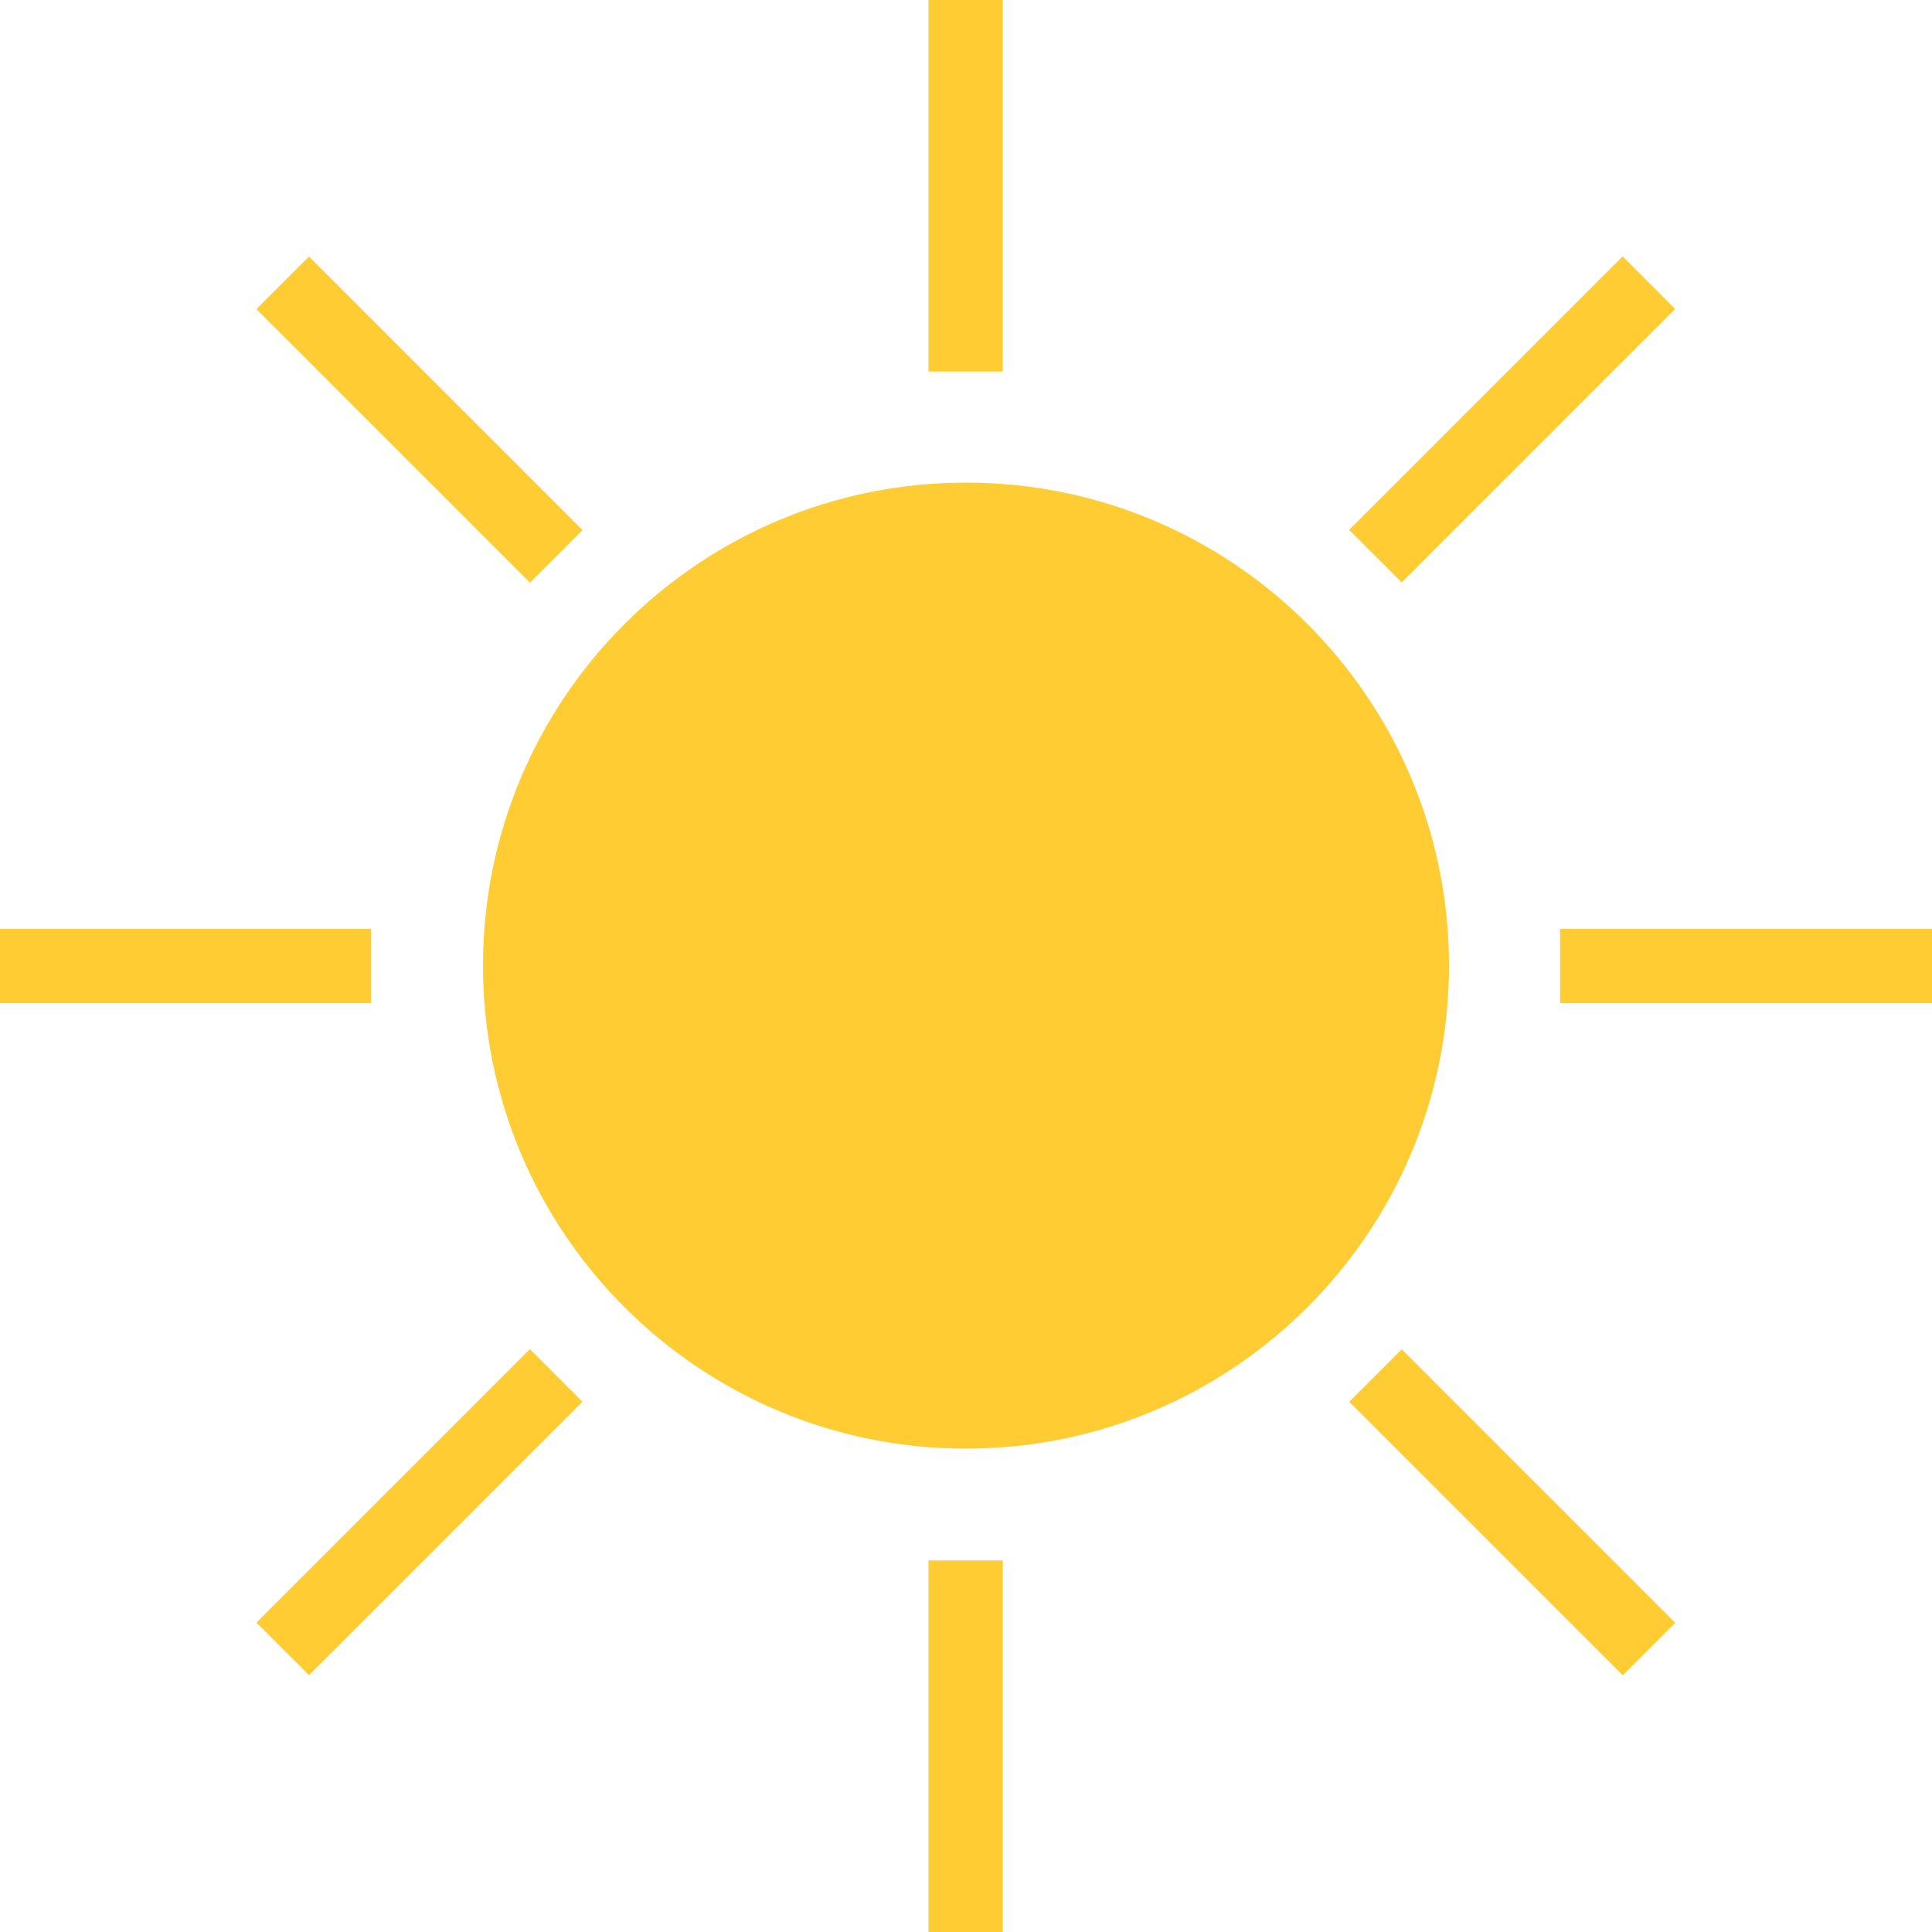<?xml version="1.0" encoding="UTF-8"?>
<svg id="Layer_2" data-name="Layer 2" xmlns="http://www.w3.org/2000/svg" viewBox="0 0 52 52">
  <defs>
    <style>
      .cls-1 {
        fill: #fc3;
        stroke-width: 0px;
      }
    </style>
  </defs>
  <g id="Layer_1-2" data-name="Layer 1">
    <g>
      <path class="cls-1" d="M26,12.99c-7.18,0-13,5.82-13,13s5.82,13,13,13,13-5.82,13-13-5.82-13-13-13ZM26,37c-6.07,0-11-4.94-11-11s4.93-11,11-11,11,4.93,11,11-4.93,11-11,11Z"/>
      <rect class="cls-1" x="24.99" width="2" height="10"/>
      <rect class="cls-1" x="24.99" y="42" width="2" height="10"/>
      <rect class="cls-1" y="25" width="9.99" height="2"/>
      <rect class="cls-1" x="41.99" y="25" width="10.01" height="2"/>
      <rect class="cls-1" x="35.49" y="10.29" width="10.41" height="2" transform="translate(3.94 32.08) rotate(-45)"/>
      <rect class="cls-1" x="6.08" y="39.7" width="10.41" height="2" transform="translate(-25.47 19.9) rotate(-45)"/>
      <rect class="cls-1" x="10.29" y="6.09" width="2" height="10.41" transform="translate(-4.68 11.29) rotate(-45)"/>
      <rect class="cls-1" x="39.7" y="35.5" width="2" height="10.41" transform="translate(-16.86 40.7) rotate(-45)"/>
      <circle class="cls-1" cx="26" cy="26" r="11.38"/>
    </g>
  </g>
</svg>